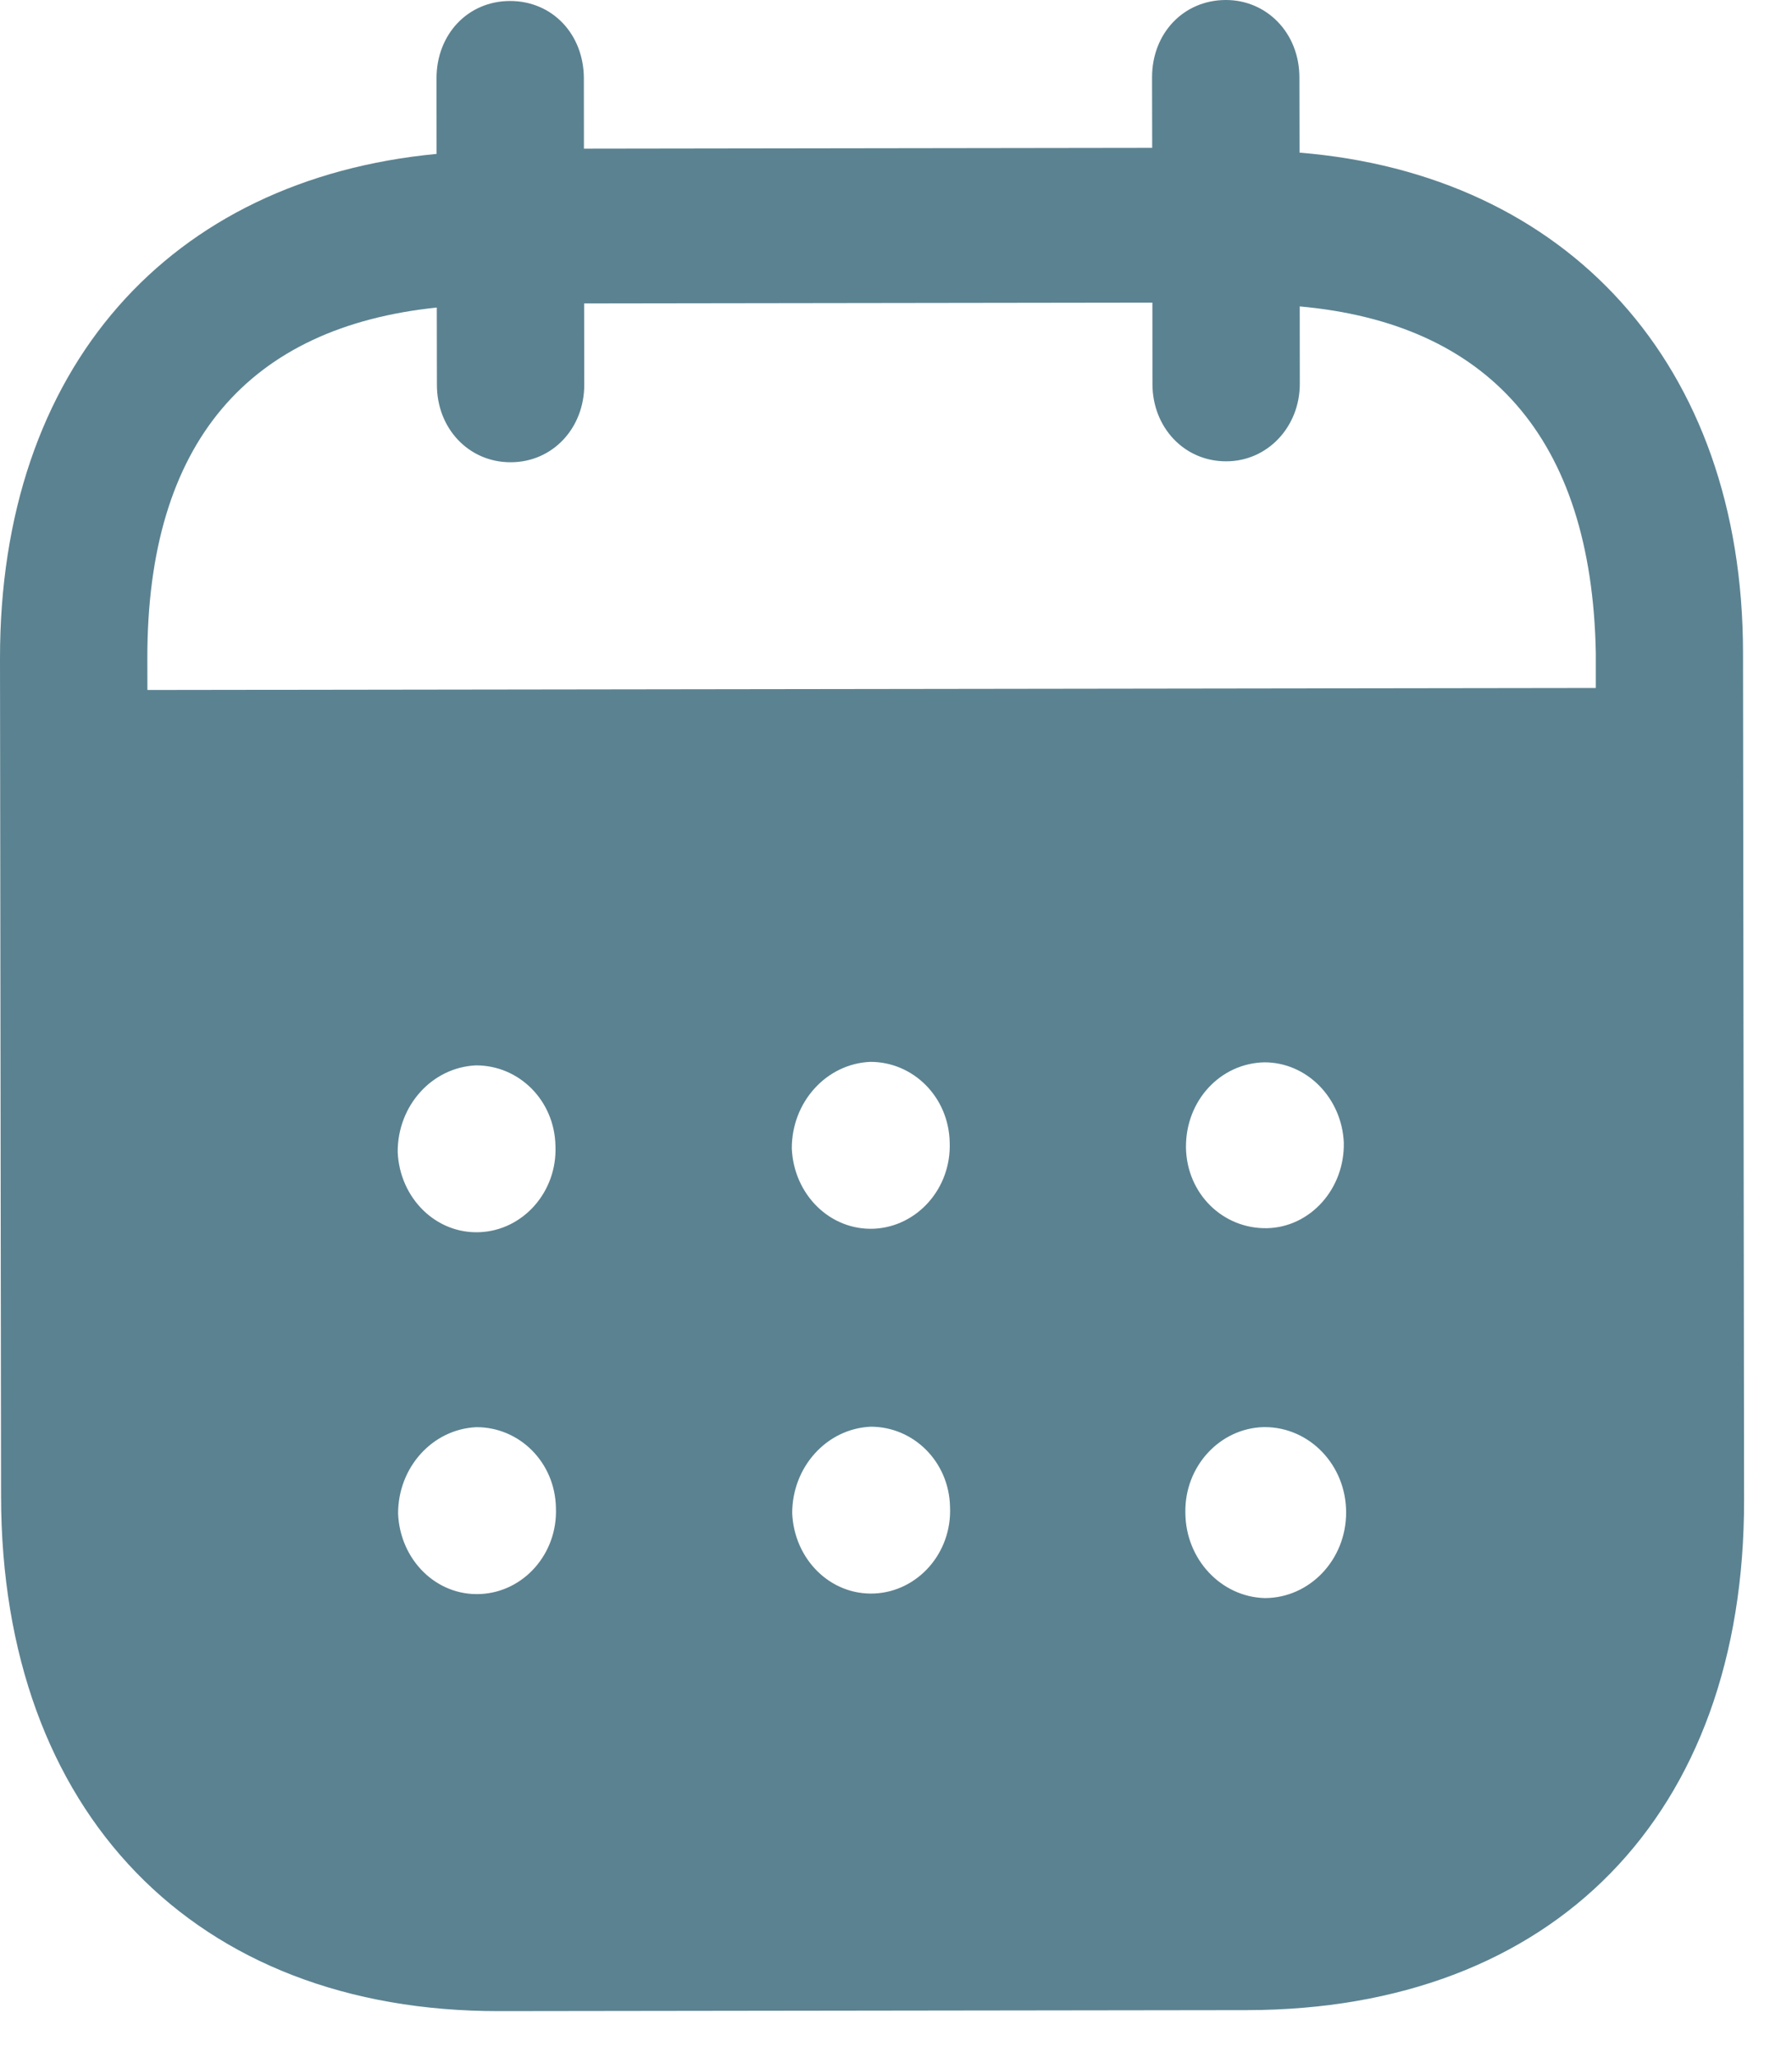<svg width="27" height="31" viewBox="0 0 27 31" fill="none" xmlns="http://www.w3.org/2000/svg">
<path d="M18.467 3.41557e-06C19.087 -0.002 19.577 0.498 19.578 1.164L19.58 2.299C23.601 2.626 26.258 5.469 26.262 9.829L26.278 22.59C26.284 27.343 23.405 30.267 18.791 30.275L7.521 30.29C2.936 30.296 0.022 27.302 0.016 22.535L9.67518e-06 9.924C-0.006 5.536 2.557 2.701 6.578 2.318L6.577 1.182C6.576 0.516 7.051 0.015 7.685 0.015C8.32 0.014 8.795 0.513 8.797 1.179L8.798 2.239L17.36 2.227L17.358 1.167C17.357 0.501 17.833 0.002 18.467 3.41557e-06ZM19.055 21.494H19.041C18.378 21.51 17.846 22.087 17.86 22.783C17.862 23.48 18.396 24.053 19.059 24.069C19.735 24.067 20.283 23.49 20.282 22.779C20.282 22.067 19.733 21.494 19.055 21.494ZM7.178 21.495C6.515 21.525 5.996 22.102 5.998 22.799C6.028 23.495 6.576 24.04 7.239 24.008C7.889 23.978 8.406 23.401 8.376 22.705C8.361 22.023 7.827 21.494 7.178 21.495ZM13.117 21.488C12.454 21.519 11.936 22.095 11.936 22.791C11.966 23.487 12.514 24.031 13.177 24C13.826 23.969 14.345 23.393 14.314 22.695C14.3 22.016 13.765 21.486 13.117 21.488ZM7.171 16.046C6.508 16.076 5.99 16.653 5.992 17.349C6.021 18.045 6.57 18.59 7.233 18.558C7.881 18.528 8.399 17.951 8.369 17.255C8.354 16.574 7.821 16.044 7.171 16.046ZM13.111 15.993C12.448 16.023 11.929 16.6 11.93 17.296C11.959 17.992 12.508 18.536 13.171 18.506C13.82 18.474 14.337 17.898 14.309 17.202C14.293 16.521 13.759 15.991 13.111 15.993ZM19.049 16C18.386 16.015 17.867 16.576 17.869 17.272V17.288C17.883 17.985 18.431 18.513 19.095 18.498C19.744 18.481 20.262 17.904 20.247 17.208C20.217 16.542 19.696 15.999 19.049 16ZM17.363 4.558L8.801 4.57L8.803 5.795C8.803 6.447 8.328 6.962 7.694 6.962C7.06 6.963 6.583 6.45 6.583 5.798L6.581 4.632C3.771 4.924 2.215 6.638 2.22 9.921L2.221 10.392L24.044 10.362V9.832C23.982 6.577 22.408 4.87 19.583 4.615L19.584 5.781C19.584 6.432 19.095 6.948 18.476 6.948C17.841 6.95 17.364 6.435 17.364 5.784L17.363 4.558Z" fill="#5B8291"/>
</svg>
